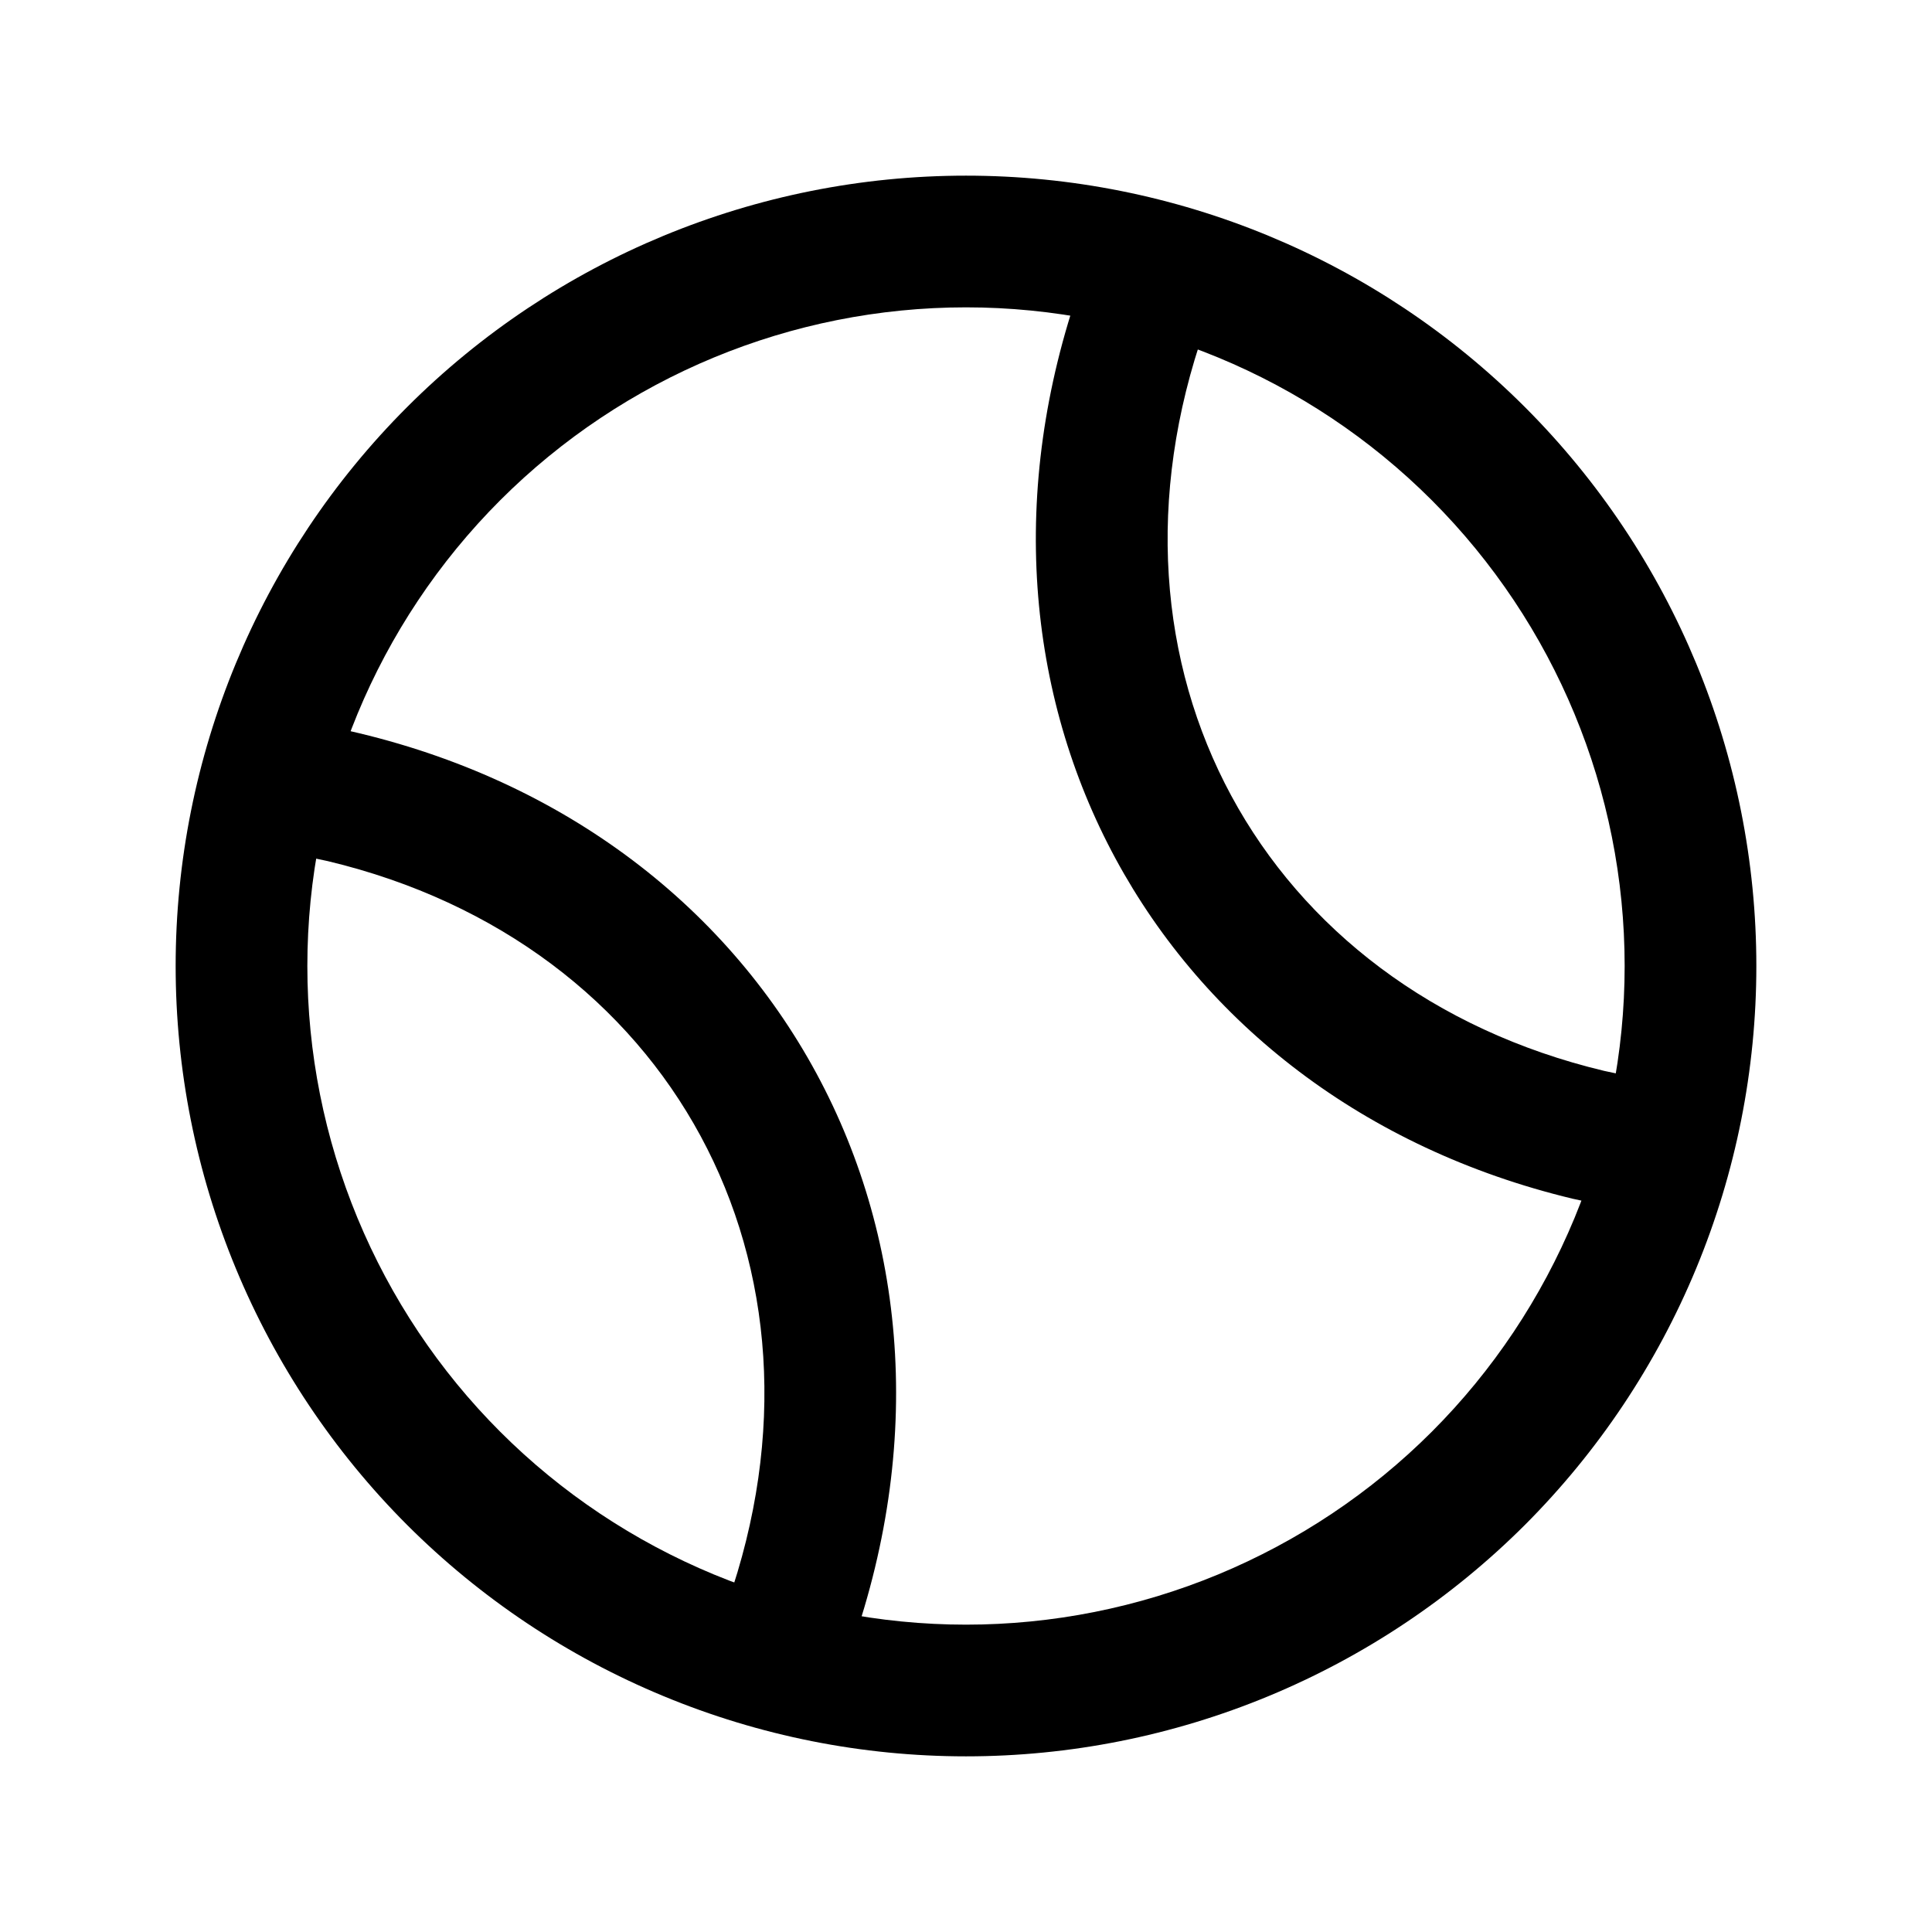 <svg xmlns="http://www.w3.org/2000/svg" viewBox="0 0 24 24" fill="currentColor">
<path d="M20.182 12C20.182 9.83 19.32 7.749 17.786 6.214C16.252 4.68 14.17 3.818 12 3.818C9.83 3.818 7.749 4.68 6.214 6.214C4.68 7.749 3.818 9.83 3.818 12C3.818 13.075 4.03 14.138 4.441 15.131C4.853 16.124 5.454 17.026 6.214 17.786C6.974 18.546 7.876 19.147 8.869 19.559C9.862 19.97 10.926 20.182 12 20.182C13.075 20.182 14.138 19.97 15.131 19.559C16.124 19.147 17.026 18.546 17.786 17.786C18.546 17.026 19.147 16.124 19.559 15.131C19.97 14.138 20.182 13.075 20.182 12ZM21.818 12C21.818 13.289 21.564 14.566 21.07 15.758C20.577 16.948 19.854 18.031 18.943 18.943C18.031 19.854 16.948 20.577 15.758 21.07C14.566 21.564 13.289 21.818 12 21.818C10.711 21.818 9.434 21.564 8.243 21.07C7.051 20.577 5.969 19.854 5.057 18.943C4.146 18.031 3.423 16.948 2.93 15.758C2.436 14.566 2.182 13.289 2.182 12C2.182 9.396 3.216 6.898 5.057 5.057C6.898 3.216 9.396 2.182 12 2.182C14.604 2.182 17.102 3.216 18.943 5.057C20.784 6.898 21.818 9.396 21.818 12Z" fill="currentColor"/>
<path d="M3 9.654C3.083 9.21 3.51 8.917 3.954 9C9.469 10.032 12.439 15.176 10.575 20.468C10.425 20.894 9.958 21.118 9.532 20.968C9.106 20.818 8.883 20.351 9.033 19.925C10.515 15.715 8.327 11.713 4.071 10.697L3.654 10.608L3.572 10.589C3.174 10.472 2.922 10.07 3 9.654ZM13.424 3.532C13.574 3.106 14.042 2.883 14.468 3.033C14.894 3.183 15.118 3.65 14.968 4.076C13.485 8.285 15.673 12.286 19.928 13.303L20.347 13.392L20.428 13.411C20.826 13.528 21.079 13.93 21.001 14.347C20.923 14.763 20.542 15.046 20.128 15.011L20.045 15.001L19.536 14.891C14.35 13.646 11.619 8.659 13.424 3.532Z" fill="currentColor"/>
</svg>